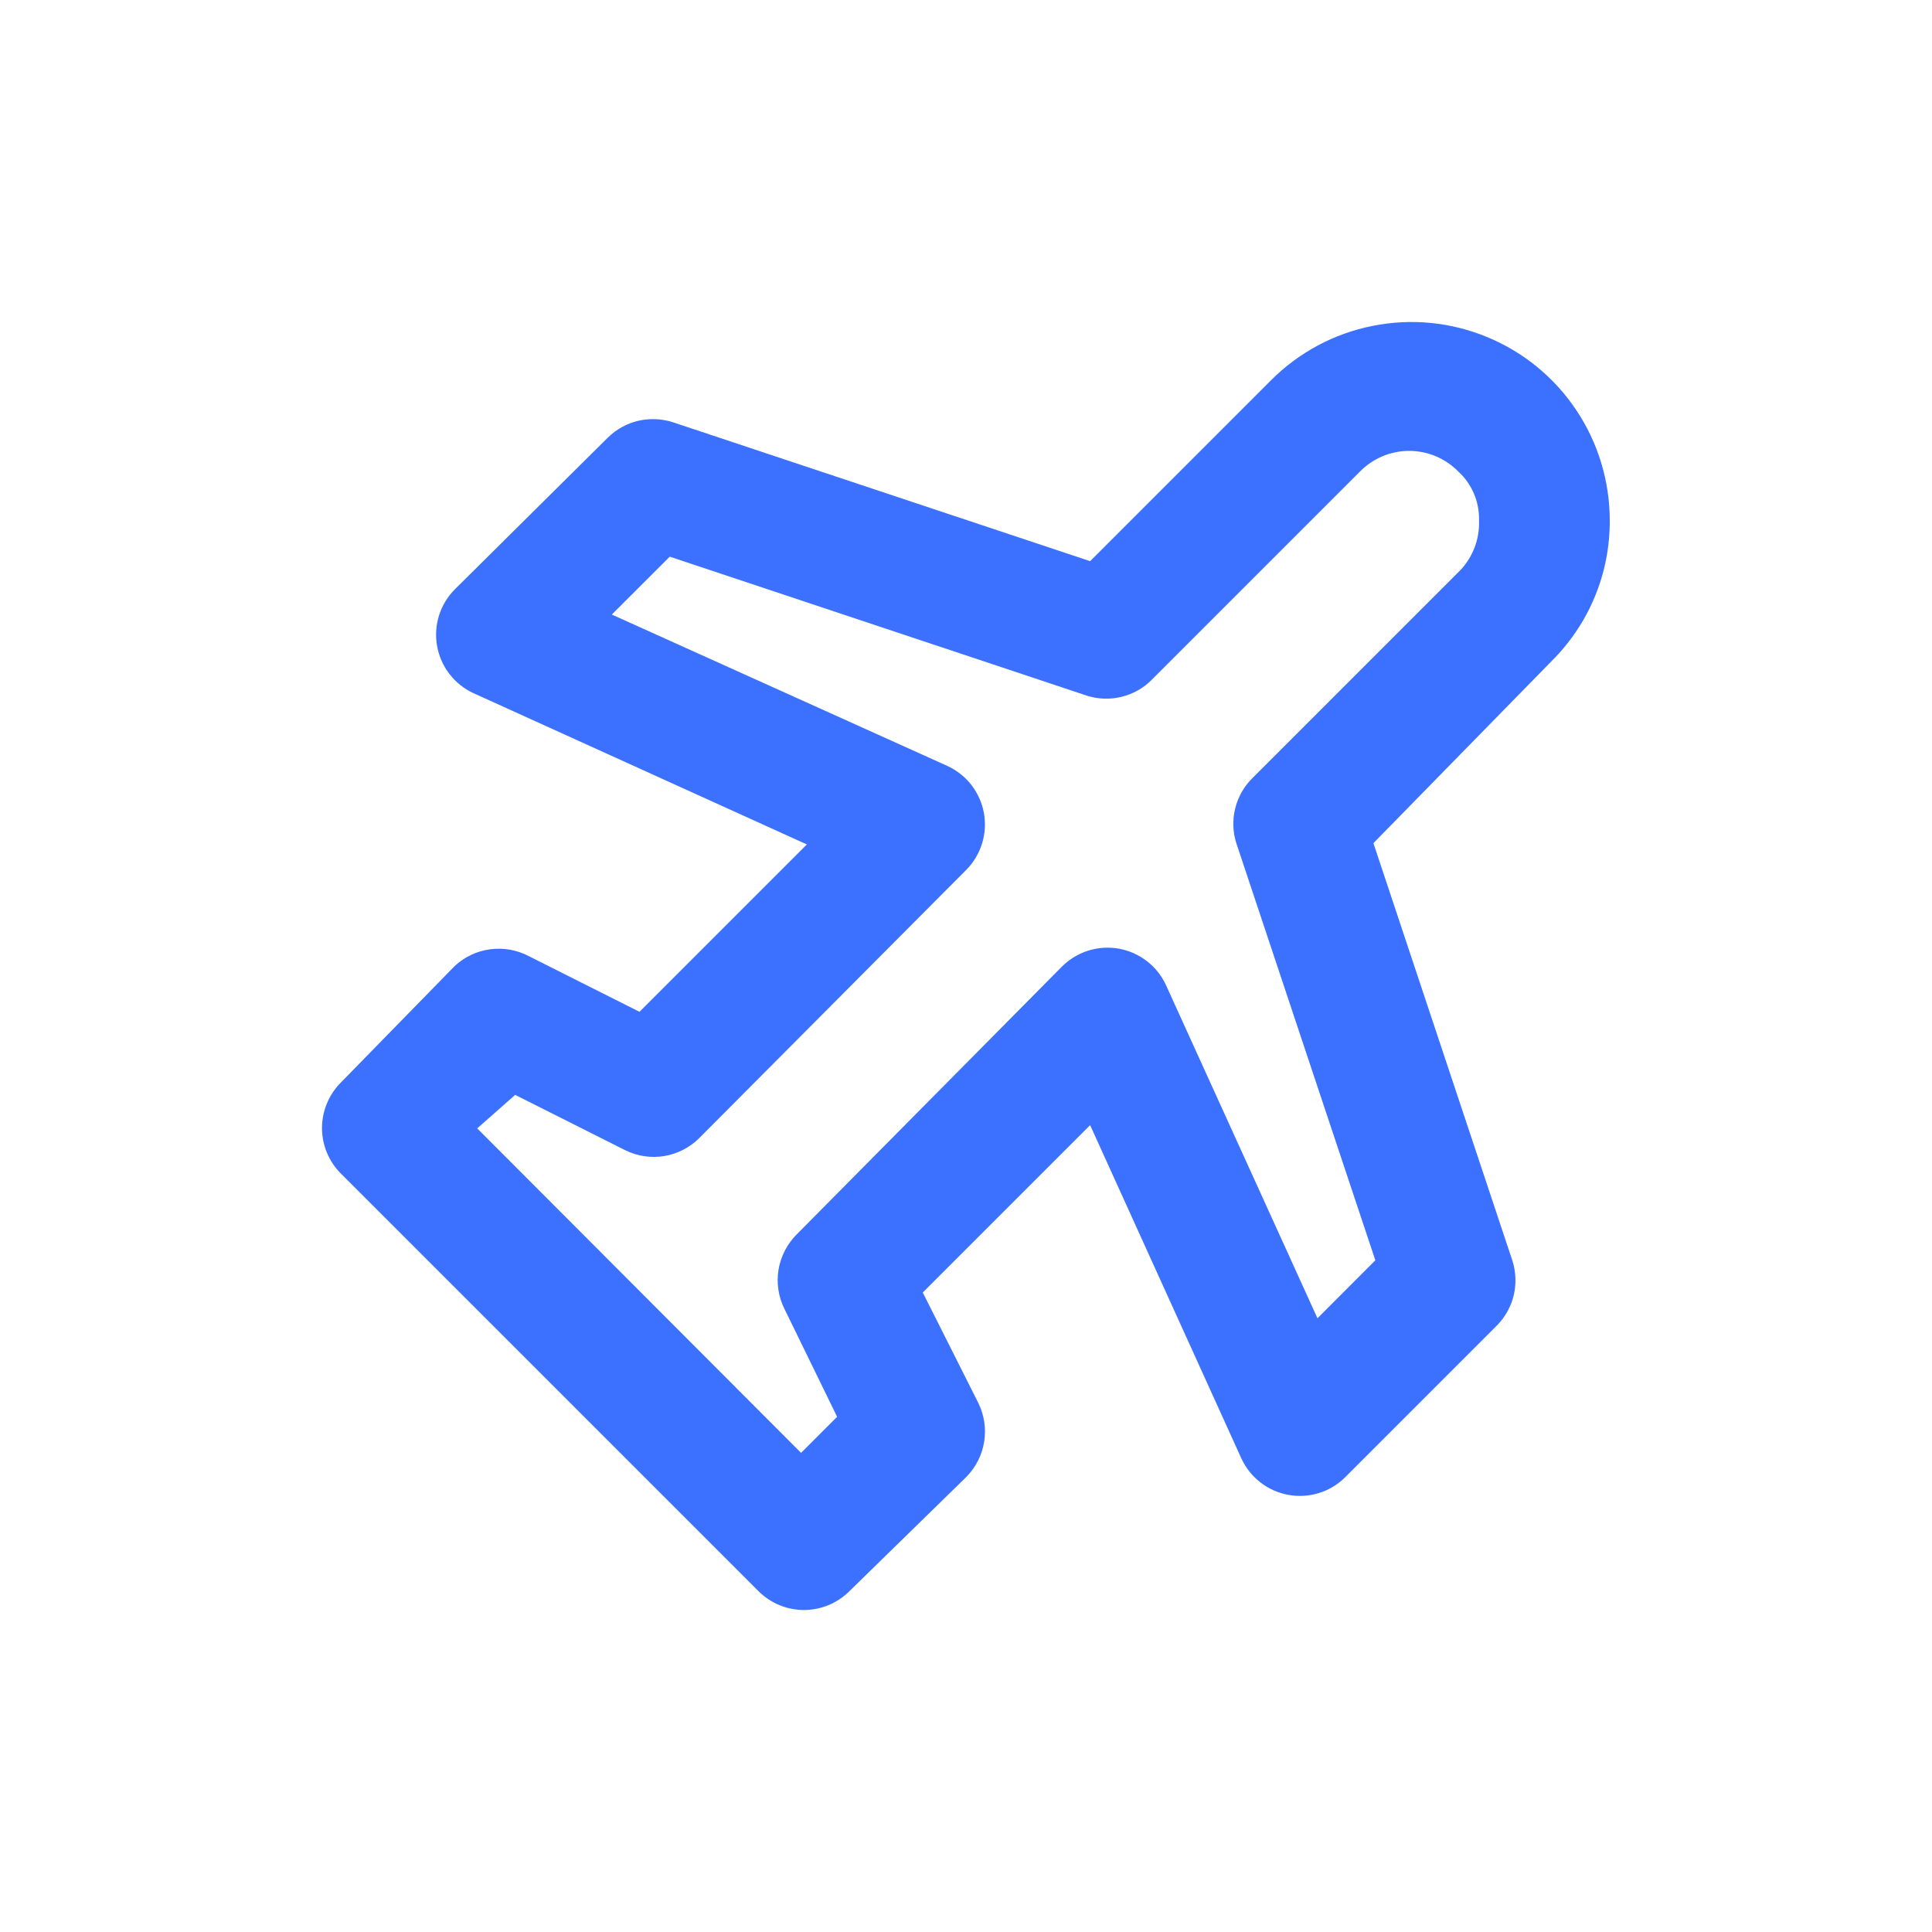 <svg width="24" height="24" viewBox="0 0 24 24" fill="none" xmlns="http://www.w3.org/2000/svg">
<g id="plane icon ">
<g id="restaurant/icon">
<path id="Vector" d="M19.997 6.467C19.997 5.979 19.853 5.502 19.582 5.096C19.312 4.691 18.927 4.374 18.476 4.188C18.026 4.001 17.53 3.952 17.052 4.048C16.573 4.143 16.134 4.378 15.79 4.723L13.542 6.971L8.352 5.243C8.213 5.2 8.066 5.195 7.925 5.228C7.784 5.262 7.655 5.334 7.552 5.435L5.648 7.323C5.558 7.414 5.491 7.525 5.453 7.648C5.415 7.77 5.407 7.9 5.43 8.027C5.453 8.153 5.505 8.272 5.584 8.373C5.662 8.475 5.764 8.556 5.88 8.61L10.023 10.49L7.944 12.569L6.576 11.881C6.428 11.802 6.259 11.77 6.093 11.792C5.926 11.813 5.771 11.886 5.648 12.001L4.233 13.449C4.084 13.599 4 13.802 4 14.013C4 14.224 4.084 14.427 4.233 14.577L9.423 19.767C9.573 19.916 9.776 20 9.987 20C10.198 20 10.401 19.916 10.551 19.767L11.999 18.352C12.119 18.233 12.198 18.079 12.225 17.913C12.253 17.746 12.226 17.575 12.151 17.424L11.463 16.056L13.542 13.977L15.422 18.12C15.476 18.236 15.557 18.338 15.659 18.416C15.76 18.495 15.879 18.547 16.005 18.57C16.132 18.593 16.262 18.585 16.384 18.547C16.507 18.509 16.618 18.442 16.709 18.352L18.597 16.464C18.698 16.361 18.77 16.232 18.804 16.091C18.837 15.95 18.832 15.803 18.789 15.665L17.061 10.474L19.277 8.21C19.506 7.982 19.689 7.71 19.812 7.411C19.936 7.112 19.998 6.791 19.997 6.467ZM18.141 7.083L15.55 9.674C15.448 9.777 15.377 9.906 15.343 10.047C15.309 10.188 15.314 10.336 15.358 10.474L17.085 15.656L16.366 16.376L14.486 12.241C14.433 12.124 14.352 12.021 14.25 11.942C14.148 11.862 14.029 11.809 13.902 11.785C13.774 11.762 13.643 11.77 13.518 11.809C13.395 11.848 13.282 11.917 13.19 12.009L9.895 15.336C9.777 15.455 9.699 15.607 9.671 15.772C9.644 15.937 9.669 16.106 9.743 16.256L10.399 17.6L9.951 18.048L5.928 14.017L6.4 13.601L7.768 14.289C7.918 14.363 8.087 14.388 8.252 14.361C8.417 14.333 8.569 14.255 8.687 14.137L11.999 10.81C12.091 10.719 12.159 10.606 12.198 10.483C12.237 10.36 12.245 10.228 12.223 10.101C12.2 9.974 12.146 9.854 12.067 9.751C11.988 9.649 11.884 9.568 11.767 9.514L7.6 7.634L8.32 6.915L13.502 8.642C13.64 8.686 13.788 8.691 13.929 8.657C14.07 8.623 14.199 8.552 14.302 8.45L16.893 5.859C16.973 5.777 17.068 5.713 17.173 5.668C17.278 5.624 17.391 5.601 17.505 5.601C17.619 5.601 17.732 5.624 17.837 5.668C17.942 5.713 18.037 5.777 18.117 5.859C18.201 5.936 18.267 6.03 18.311 6.135C18.355 6.24 18.376 6.353 18.373 6.467C18.377 6.58 18.359 6.692 18.319 6.798C18.279 6.904 18.219 7.001 18.141 7.083Z" fill="#3B71FE"/>
</g>
</g>
</svg>
